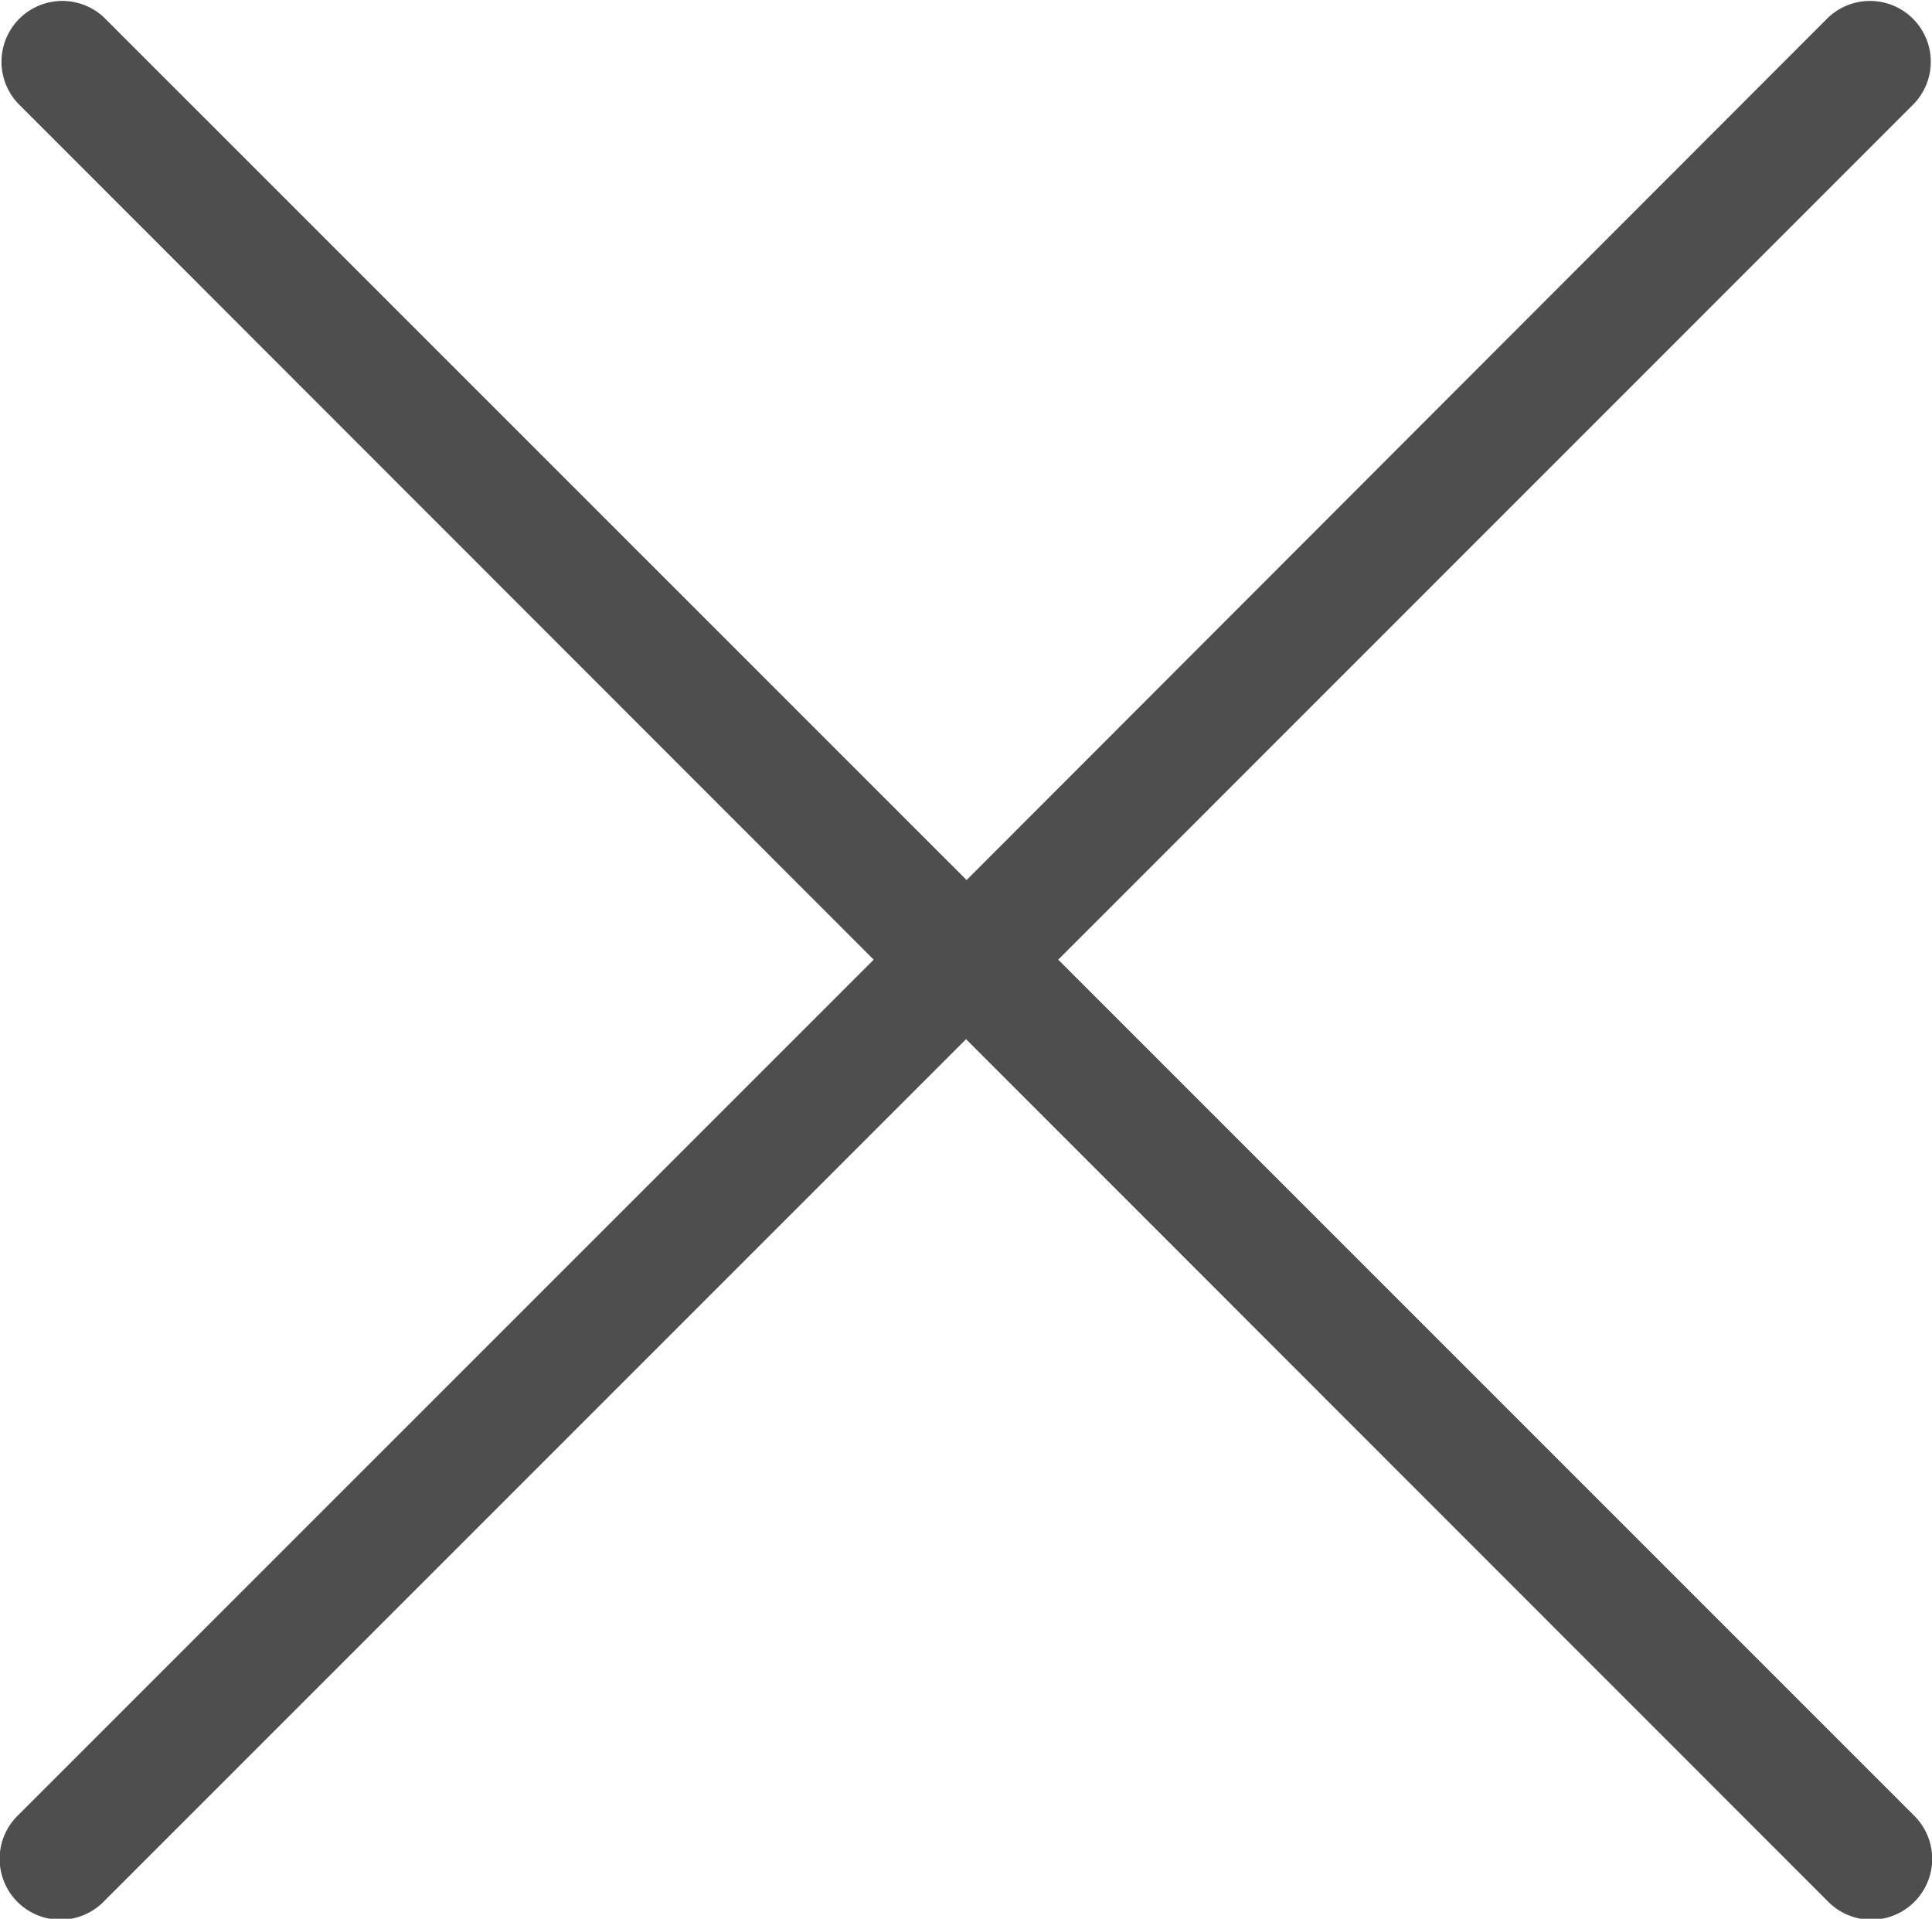 <svg id="Layer_1" data-name="Layer 1" xmlns="http://www.w3.org/2000/svg" viewBox="0 0 206.49 205.06"><defs><style>.cls-1{fill:#4e4e4e;}</style></defs><title>krestik</title><path class="cls-1" d="M293.07,214.74l-91.41,91.4a6.5,6.5,0,1,0,9.19,9.19l92.09-92.09L395,315.33a6.5,6.5,0,1,0,9.19-9.19l-91.4-91.4,91.46-91.47a6.5,6.5,0,0,0-9.19-9.19L303,206.23l-92.16-92.15a6.5,6.5,0,0,0-9.19,9.19Z" transform="translate(-199.69 -112.18)"/></svg>